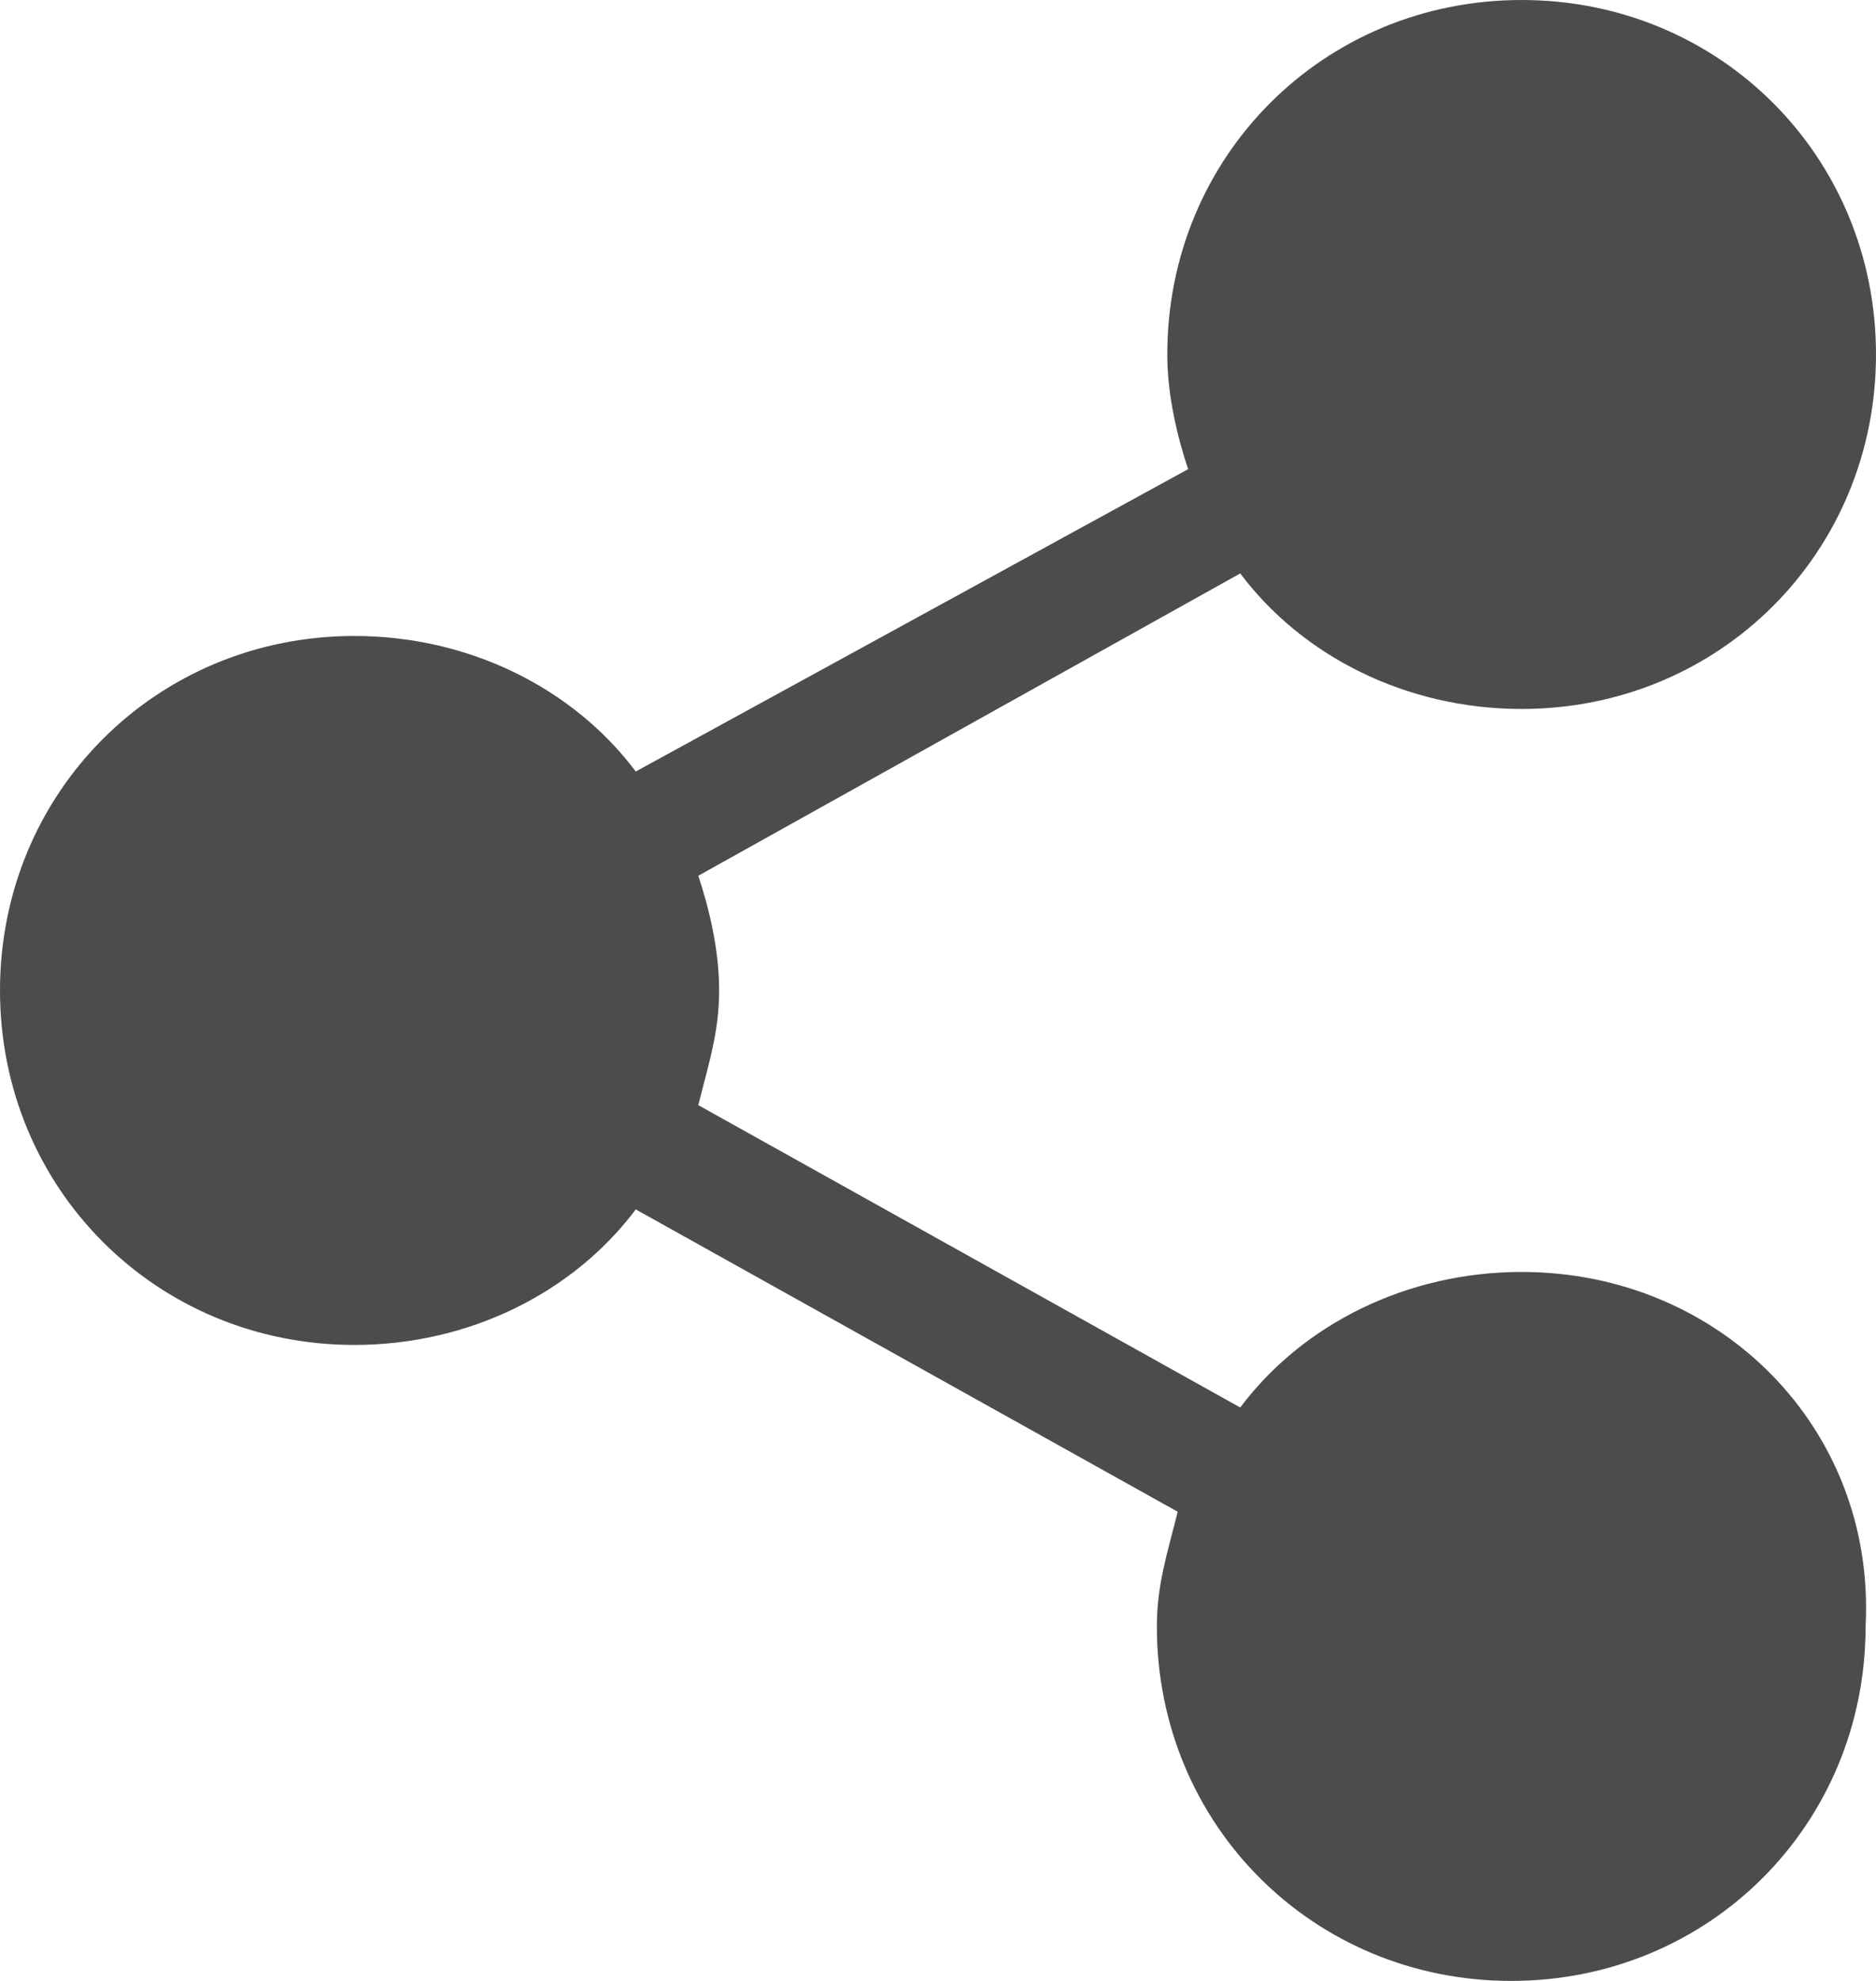 <?xml version="1.0" encoding="utf-8"?>
<!-- Generator: Adobe Illustrator 19.2.1, SVG Export Plug-In . SVG Version: 6.00 Build 0)  -->
<svg version="1.1" id="Layer_1" xmlns="http://www.w3.org/2000/svg" xmlns:xlink="http://www.w3.org/1999/xlink" x="0px" y="0px"
	 width="18px" height="19px" viewBox="0 0 18 19" style="enable-background:new 0 0 18 19;" xml:space="preserve">
<style type="text/css">
	.st0{opacity:0.7;}
</style>
<path class="st0" d="M14.6,12.2c-1.1,0-2.1,0.5-2.7,1.3l-5.2-2.9c0.1-0.4,0.2-0.7,0.2-1.1c0-0.4-0.1-0.8-0.2-1.1l5.2-2.9
	c0.6,0.8,1.6,1.3,2.7,1.3c1.9,0,3.4-1.5,3.4-3.4C18,1.5,16.5,0,14.6,0s-3.4,1.5-3.4,3.4c0,0.4,0.1,0.8,0.2,1.1L6.1,7.4
	C5.5,6.6,4.5,6.1,3.4,6.1C1.5,6.1,0,7.6,0,9.5s1.5,3.4,3.4,3.4c1.1,0,2.1-0.5,2.7-1.3l5.2,2.9c-0.1,0.4-0.2,0.7-0.2,1.1
	c0,1.9,1.5,3.4,3.4,3.4s3.4-1.5,3.4-3.4C18,13.7,16.5,12.2,14.6,12.2z"/>
</svg>
